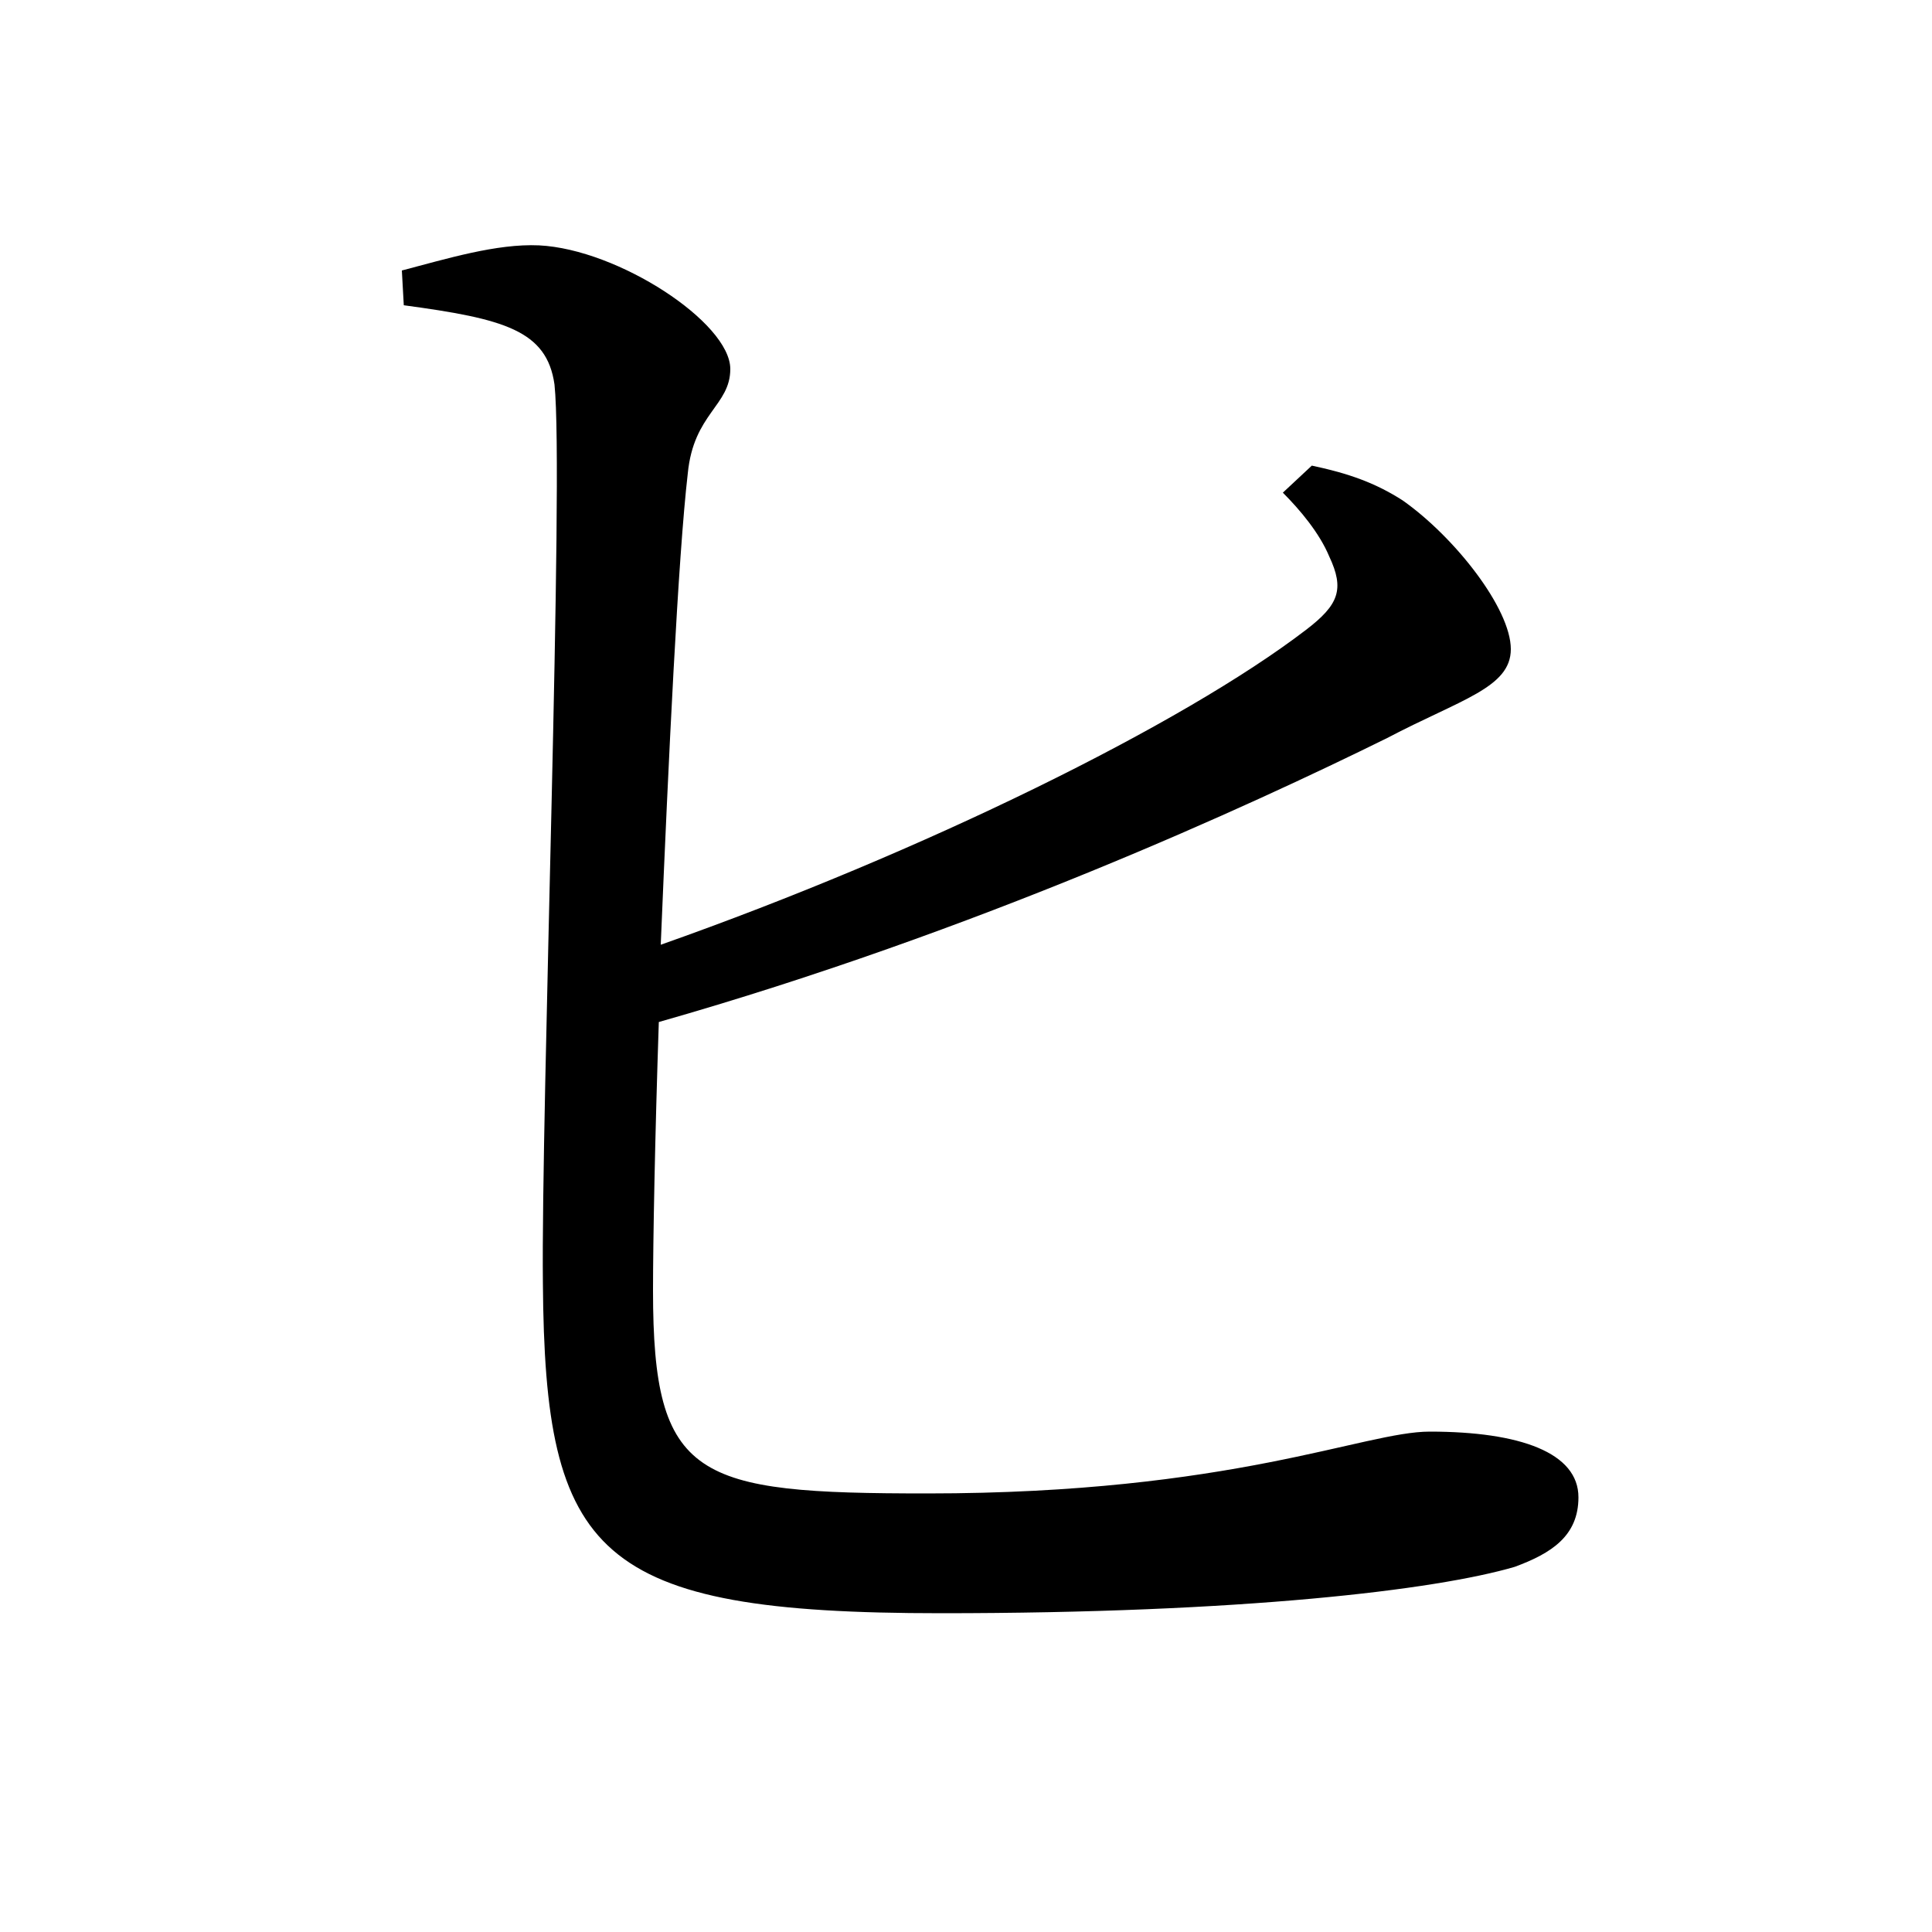 <svg xmlns="http://www.w3.org/2000/svg"
    viewBox="0 0 1000 1000">
  <!--
© 2017-2024 Adobe (http://www.adobe.com/).
Noto is a trademark of Google Inc.
This Font Software is licensed under the SIL Open Font License, Version 1.1. This Font Software is distributed on an "AS IS" BASIS, WITHOUT WARRANTIES OR CONDITIONS OF ANY KIND, either express or implied. See the SIL Open Font License for the specific language, permissions and limitations governing your use of this Font Software.
http://scripts.sil.org/OFL
  -->
<path d="M487 835C643 835 743 823 784 811 803 804 817 795 817 775 817 752 787 741 740 741 706 741 638 773 480 773 360 773 338 766 338 668 338 642 339 589 341 529 506 482 647 417 718 382 756 362 782 356 782 336 782 315 753 278 726 259 712 250 698 245 679 241L664 255C673 264 683 276 688 288 696 305 693 313 676 326 612 375 478 441 342 489 346 393 351 288 356 245 359 214 378 210 378 191 378 167 320 129 279 127 257 126 231 134 208 140L209 158C261 165 283 171 287 199 292 246 280 575 281 664 282 805 308 835 487 835Z"/>
</svg>